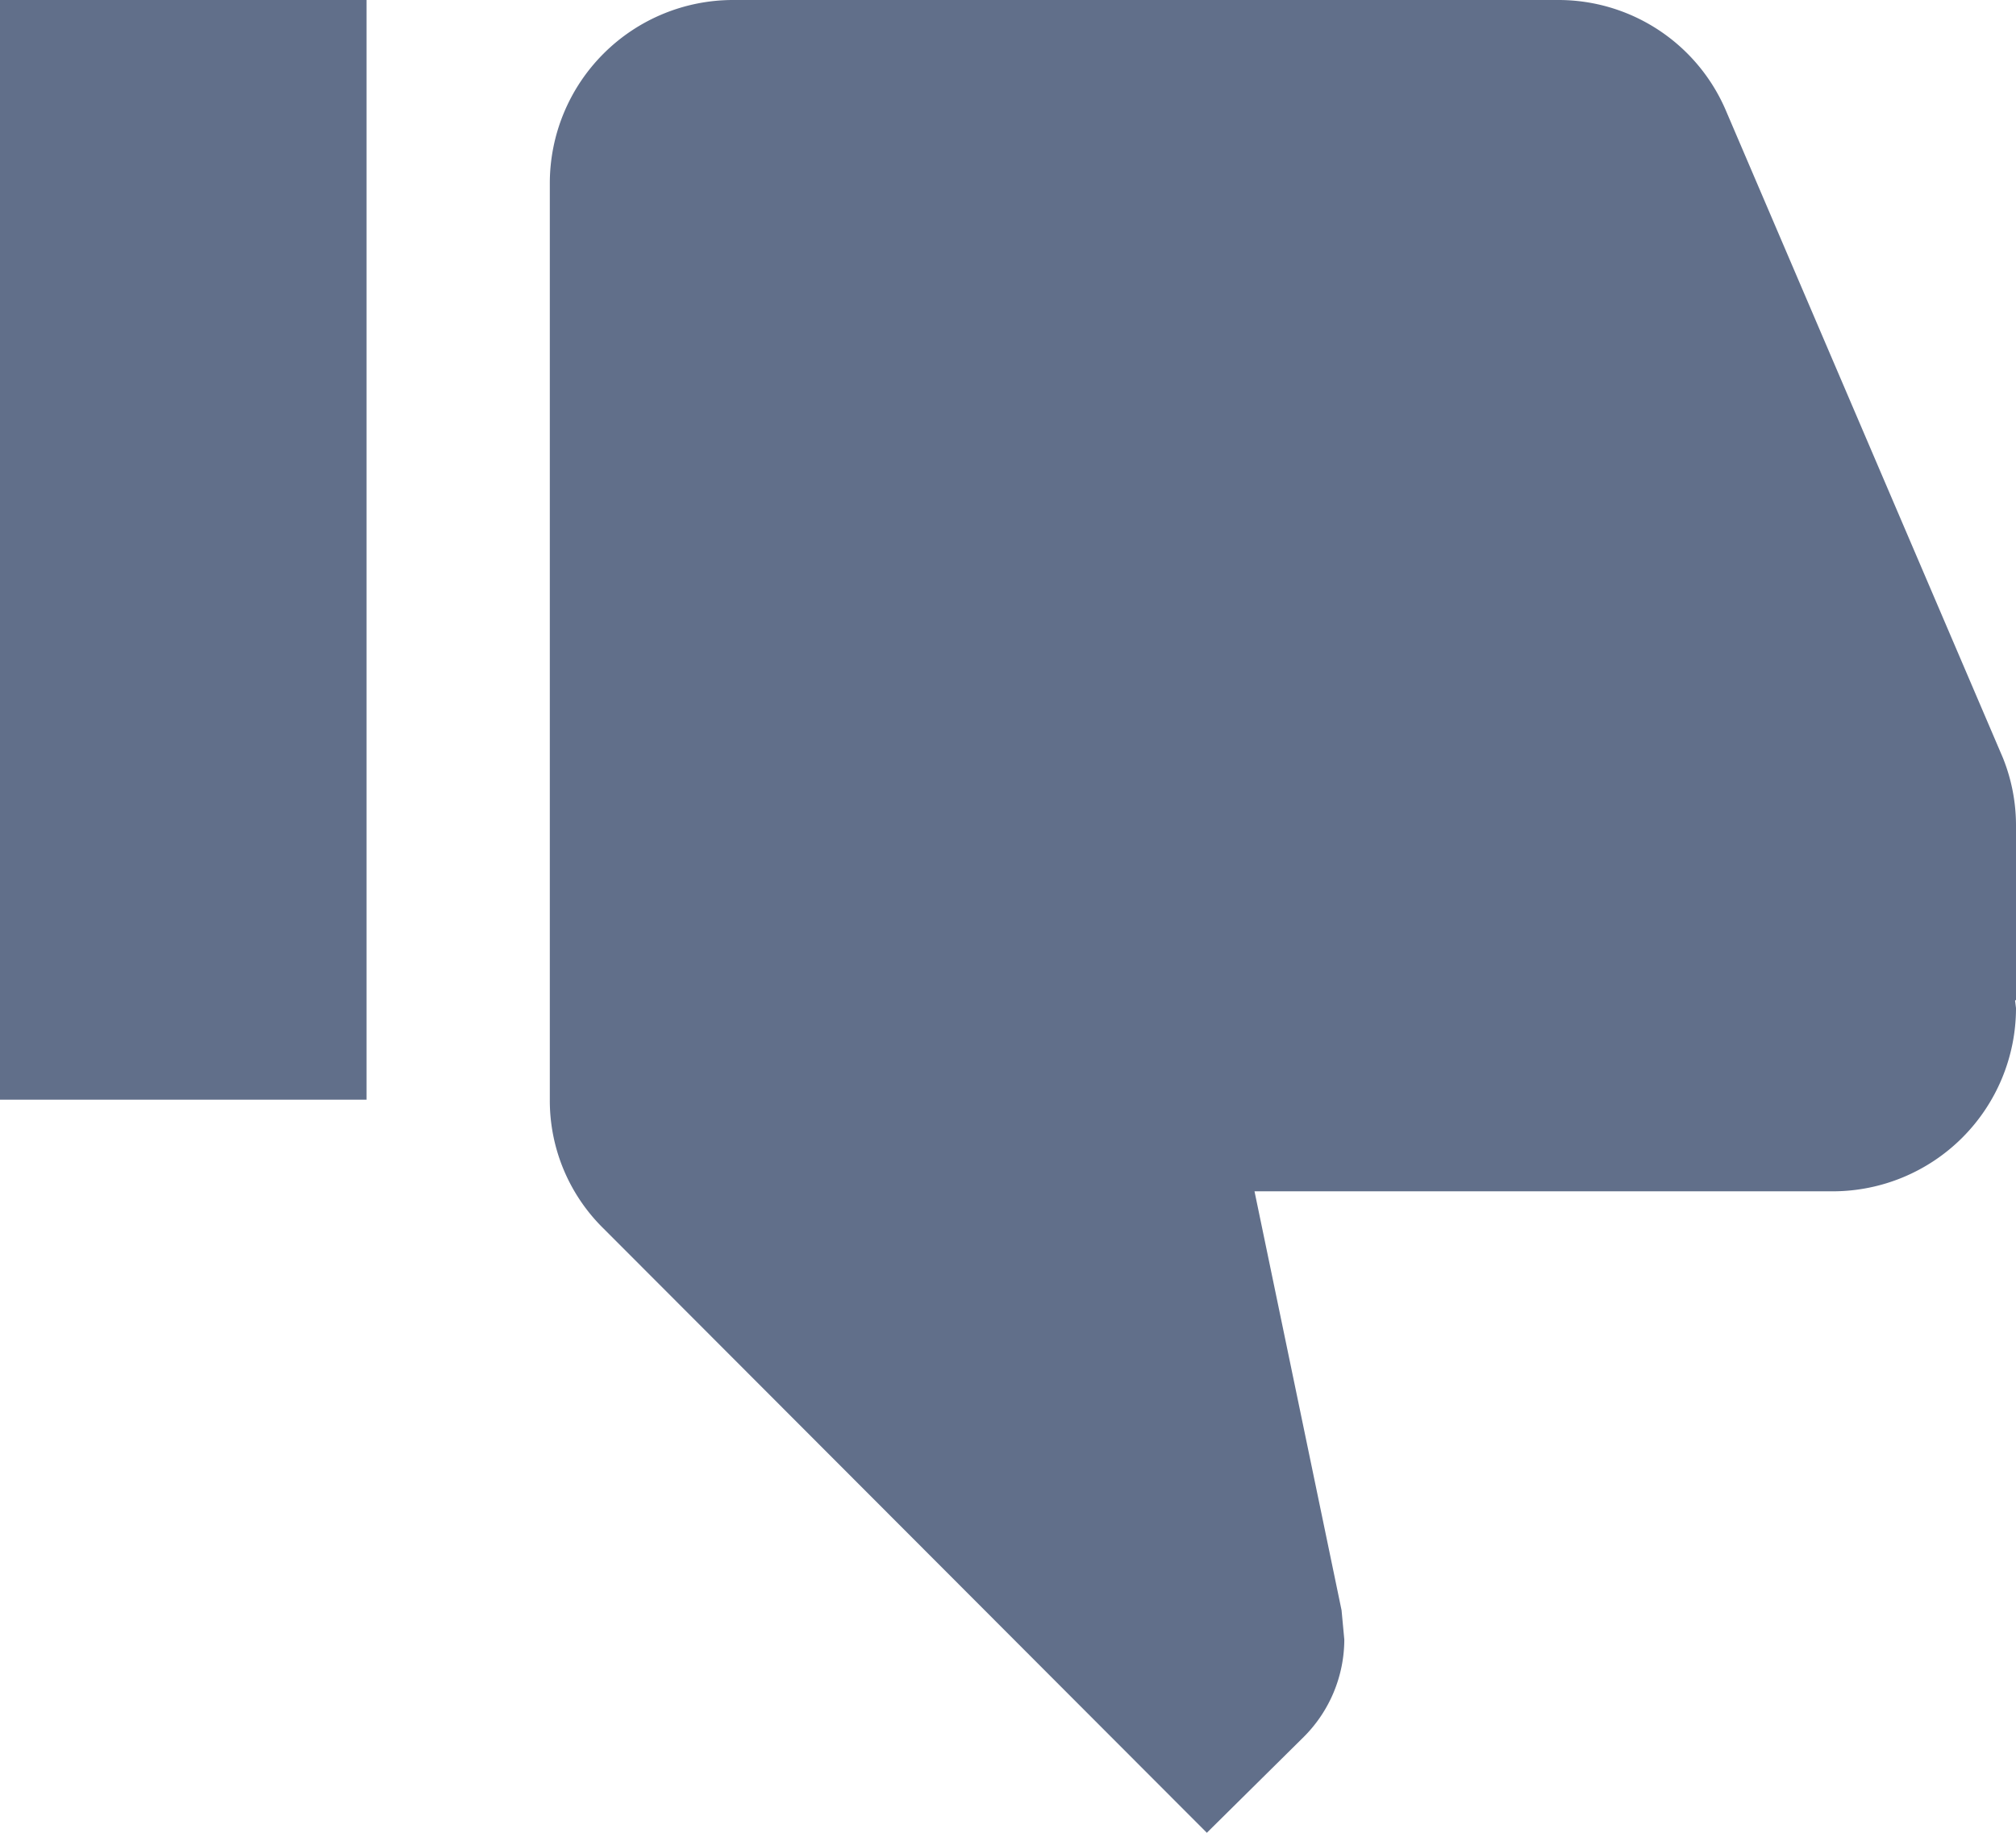 <svg xmlns="http://www.w3.org/2000/svg" width="15.4" height="14" viewBox="0 0 15.4 14"><defs><style>.a{fill:#616f8a;}</style></defs><path class="a" d="M1,1H3.8V9.4H1ZM16.4,8.7A1.4,1.4,0,0,1,15,10.1H10.583l.665,3.2.021.224a1.054,1.054,0,0,1-.308.742L10.219,15,5.613,10.387A1.369,1.369,0,0,1,5.2,9.4v-7A1.4,1.4,0,0,1,6.6,1h6.3a1.391,1.391,0,0,1,1.288.854L16.3,6.789a1.383,1.383,0,0,1,.1.511V8.637l-.007.007Z" transform="translate(-1 -1)"/></svg>
